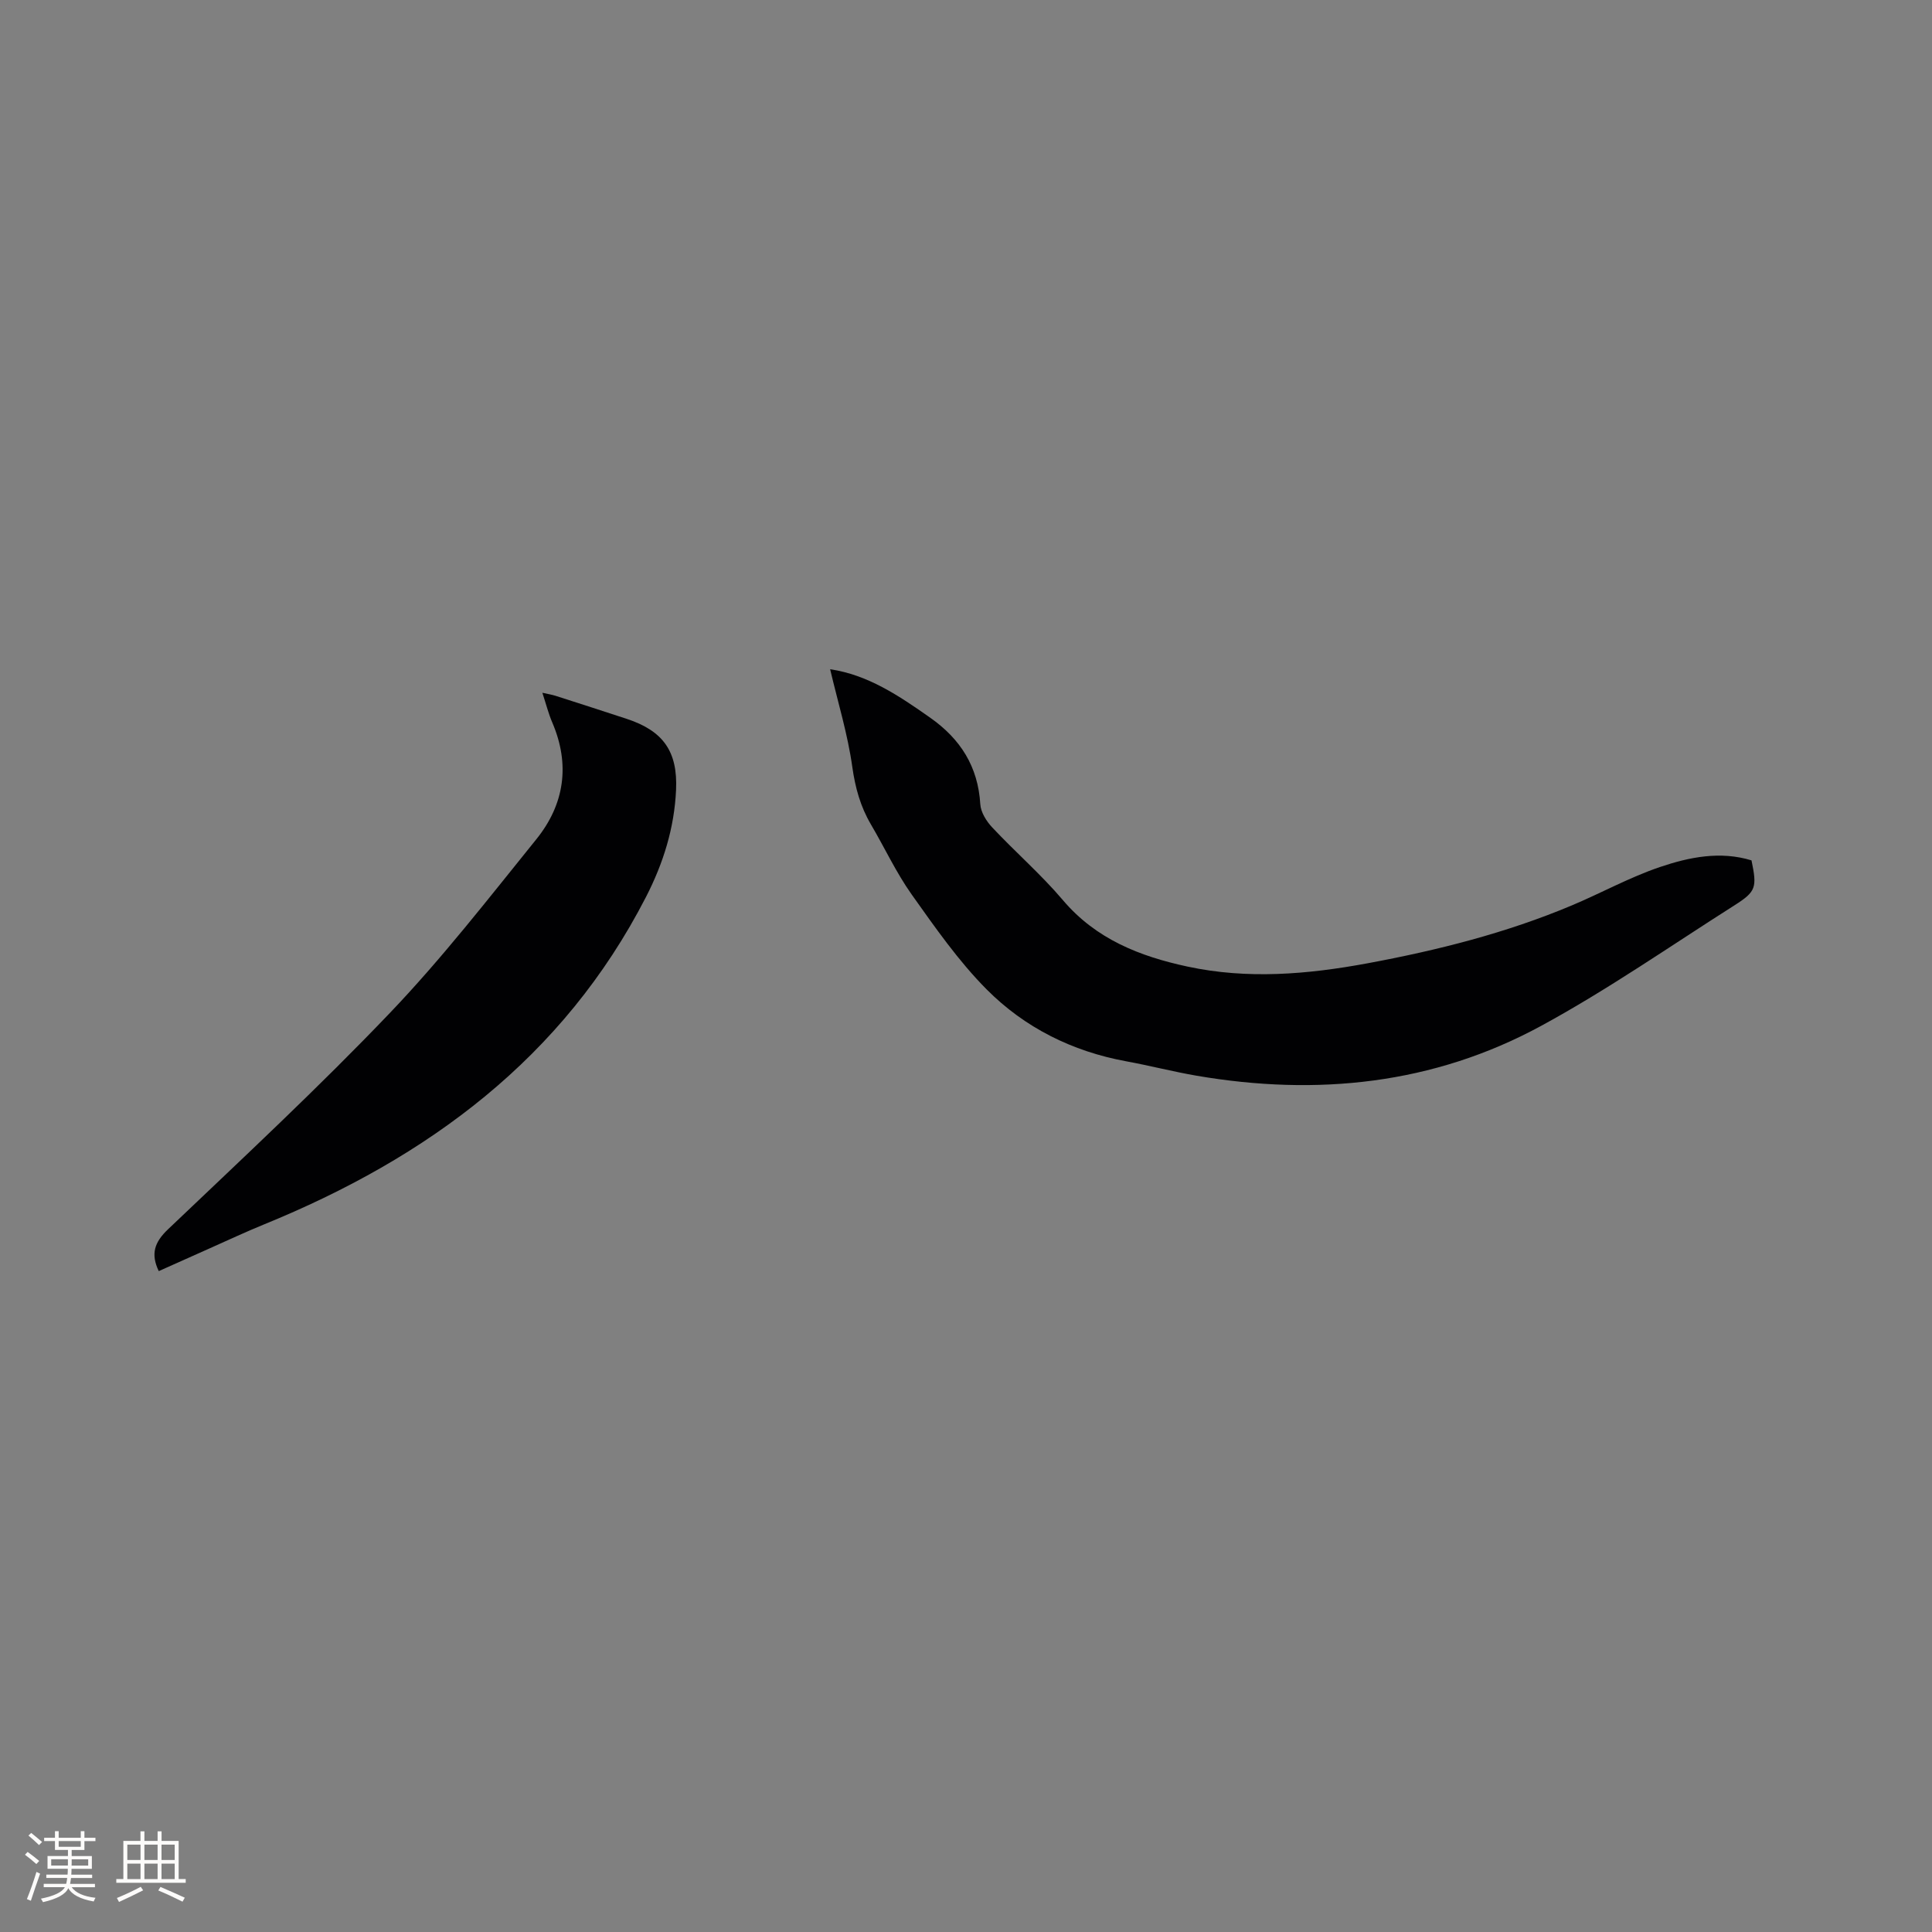 <svg enable-background="new 0 0 400 400" viewBox="0 0 400 400" xmlns="http://www.w3.org/2000/svg"><rect x="0" y="0" width="400" height="400" fill="#808080" stroke="none"/><path d="m171.87 138.56c7.83 1.15 14.27 5.5 20.7 10.02 6.29 4.42 9.92 10.13 10.39 17.92.1 1.67 1.27 3.54 2.48 4.82 4.78 5.1 10.11 9.72 14.62 15.04 6.86 8.09 15.93 11.64 25.8 13.76 12.44 2.67 24.83 1.62 37.22-.67 14.5-2.69 28.74-6.27 42.36-12 6.11-2.57 11.97-5.82 18.23-7.94 6.08-2.06 12.5-3.36 18.96-1.38 1.16 5.6.96 6.45-3.47 9.27-13.31 8.45-26.3 17.51-40.13 25.02-22.3 12.11-46.4 14.55-71.26 10.3-4.9-.84-9.72-2.1-14.61-2.99-11.15-2.05-21.01-6.96-28.89-14.89-5.84-5.88-10.67-12.83-15.5-19.62-3.23-4.55-5.61-9.7-8.46-14.54-2.17-3.7-3.24-7.58-3.85-11.89-.94-6.75-2.97-13.34-4.59-20.23z" fill="#010103"/><path d="m32.87 263.17c-1.71-3.56-.9-5.98 1.93-8.67 15.5-14.76 31.19-29.35 45.96-44.82 10.8-11.31 20.44-23.74 30.28-35.92 5.82-7.21 7.05-15.44 3.3-24.18-.78-1.82-1.27-3.77-2.05-6.15 1.2.27 1.97.39 2.7.62 4.94 1.58 9.87 3.17 14.79 4.79 7.55 2.49 10.56 6.76 10.19 14.73-.36 7.84-2.62 15.11-6.21 22.11-17.17 33.42-45.25 54.03-79.19 67.86-3.72 1.52-7.36 3.23-11.03 4.86-3.55 1.58-7.11 3.18-10.67 4.77z" fill="#010103"/><g fill="#fcfbfa"><path d="m5.17 384 .55-.58c.85.61 1.65 1.24 2.4 1.87l-.59.64c-.83-.73-1.62-1.38-2.36-1.93m1.22 9.53-.82-.34c.71-1.76 1.37-3.64 1.98-5.63.24.13.5.25.76.36-.6 1.67-1.24 3.54-1.92 5.61m-.5-13.5.57-.54c.56.44 1.31 1.06 2.26 1.87l-.64.64c-.68-.66-1.41-1.32-2.19-1.97m3.25.46h2.24v-1.36h.77v1.36h4.57v-1.36h.76v1.36h2.28v.69h-2.28v1.84h-2.64v1.26h4.18v2.64h-4.21c0 .45-.02.86-.05 1.21h4.32v.69h-4.38c-.04.34-.1.75-.19 1.22h5.15v.69h-4.82c.87 1.19 2.51 1.92 4.93 2.19-.17.31-.3.57-.37.76-2.77-.49-4.52-1.41-5.26-2.76-.56 1.26-2.3 2.23-5.24 2.9-.12-.24-.26-.48-.43-.72 2.73-.55 4.38-1.34 4.96-2.38h-4.38v-.69h4.65c.1-.38.17-.79.21-1.22h-4.32v-.69h4.4c.03-.34.05-.75.05-1.21h-4.2v-2.64h4.23v-1.26h-2.69v-1.84h-2.24zm1.46 4.46v1.29h3.45c.01-.4.02-.57.01-.53v-.32-.45h-3.46zm1.55-2.59h4.57v-1.19h-4.57zm6.11 2.59h-3.42v.77c-.01.19-.01.37-.02.53h3.44z"/><path d="m32.63 379.16h.82v1.98h3.54v7.89h1.46v.78h-14.37v-.78h1.46v-7.89h3.54v-1.98h.82v1.98h2.73zm-3.49 11.48.5.73c-1.61.82-3.28 1.63-5 2.41-.13-.27-.28-.55-.44-.82 1.75-.72 3.4-1.49 4.94-2.32m-2.78-5.55h2.73v-3.18h-2.73zm0 3.95h2.73v-3.2h-2.73zm3.54-3.95h2.73v-3.18h-2.73zm0 3.95h2.73v-3.2h-2.73zm7.89 4.68c-1.84-.92-3.51-1.7-5.02-2.32l.45-.73c1.89.8 3.57 1.55 5.04 2.23zm-1.62-11.81h-2.73v3.18h2.73zm-2.73 7.13h2.73v-3.2h-2.73z"/></g></svg>
